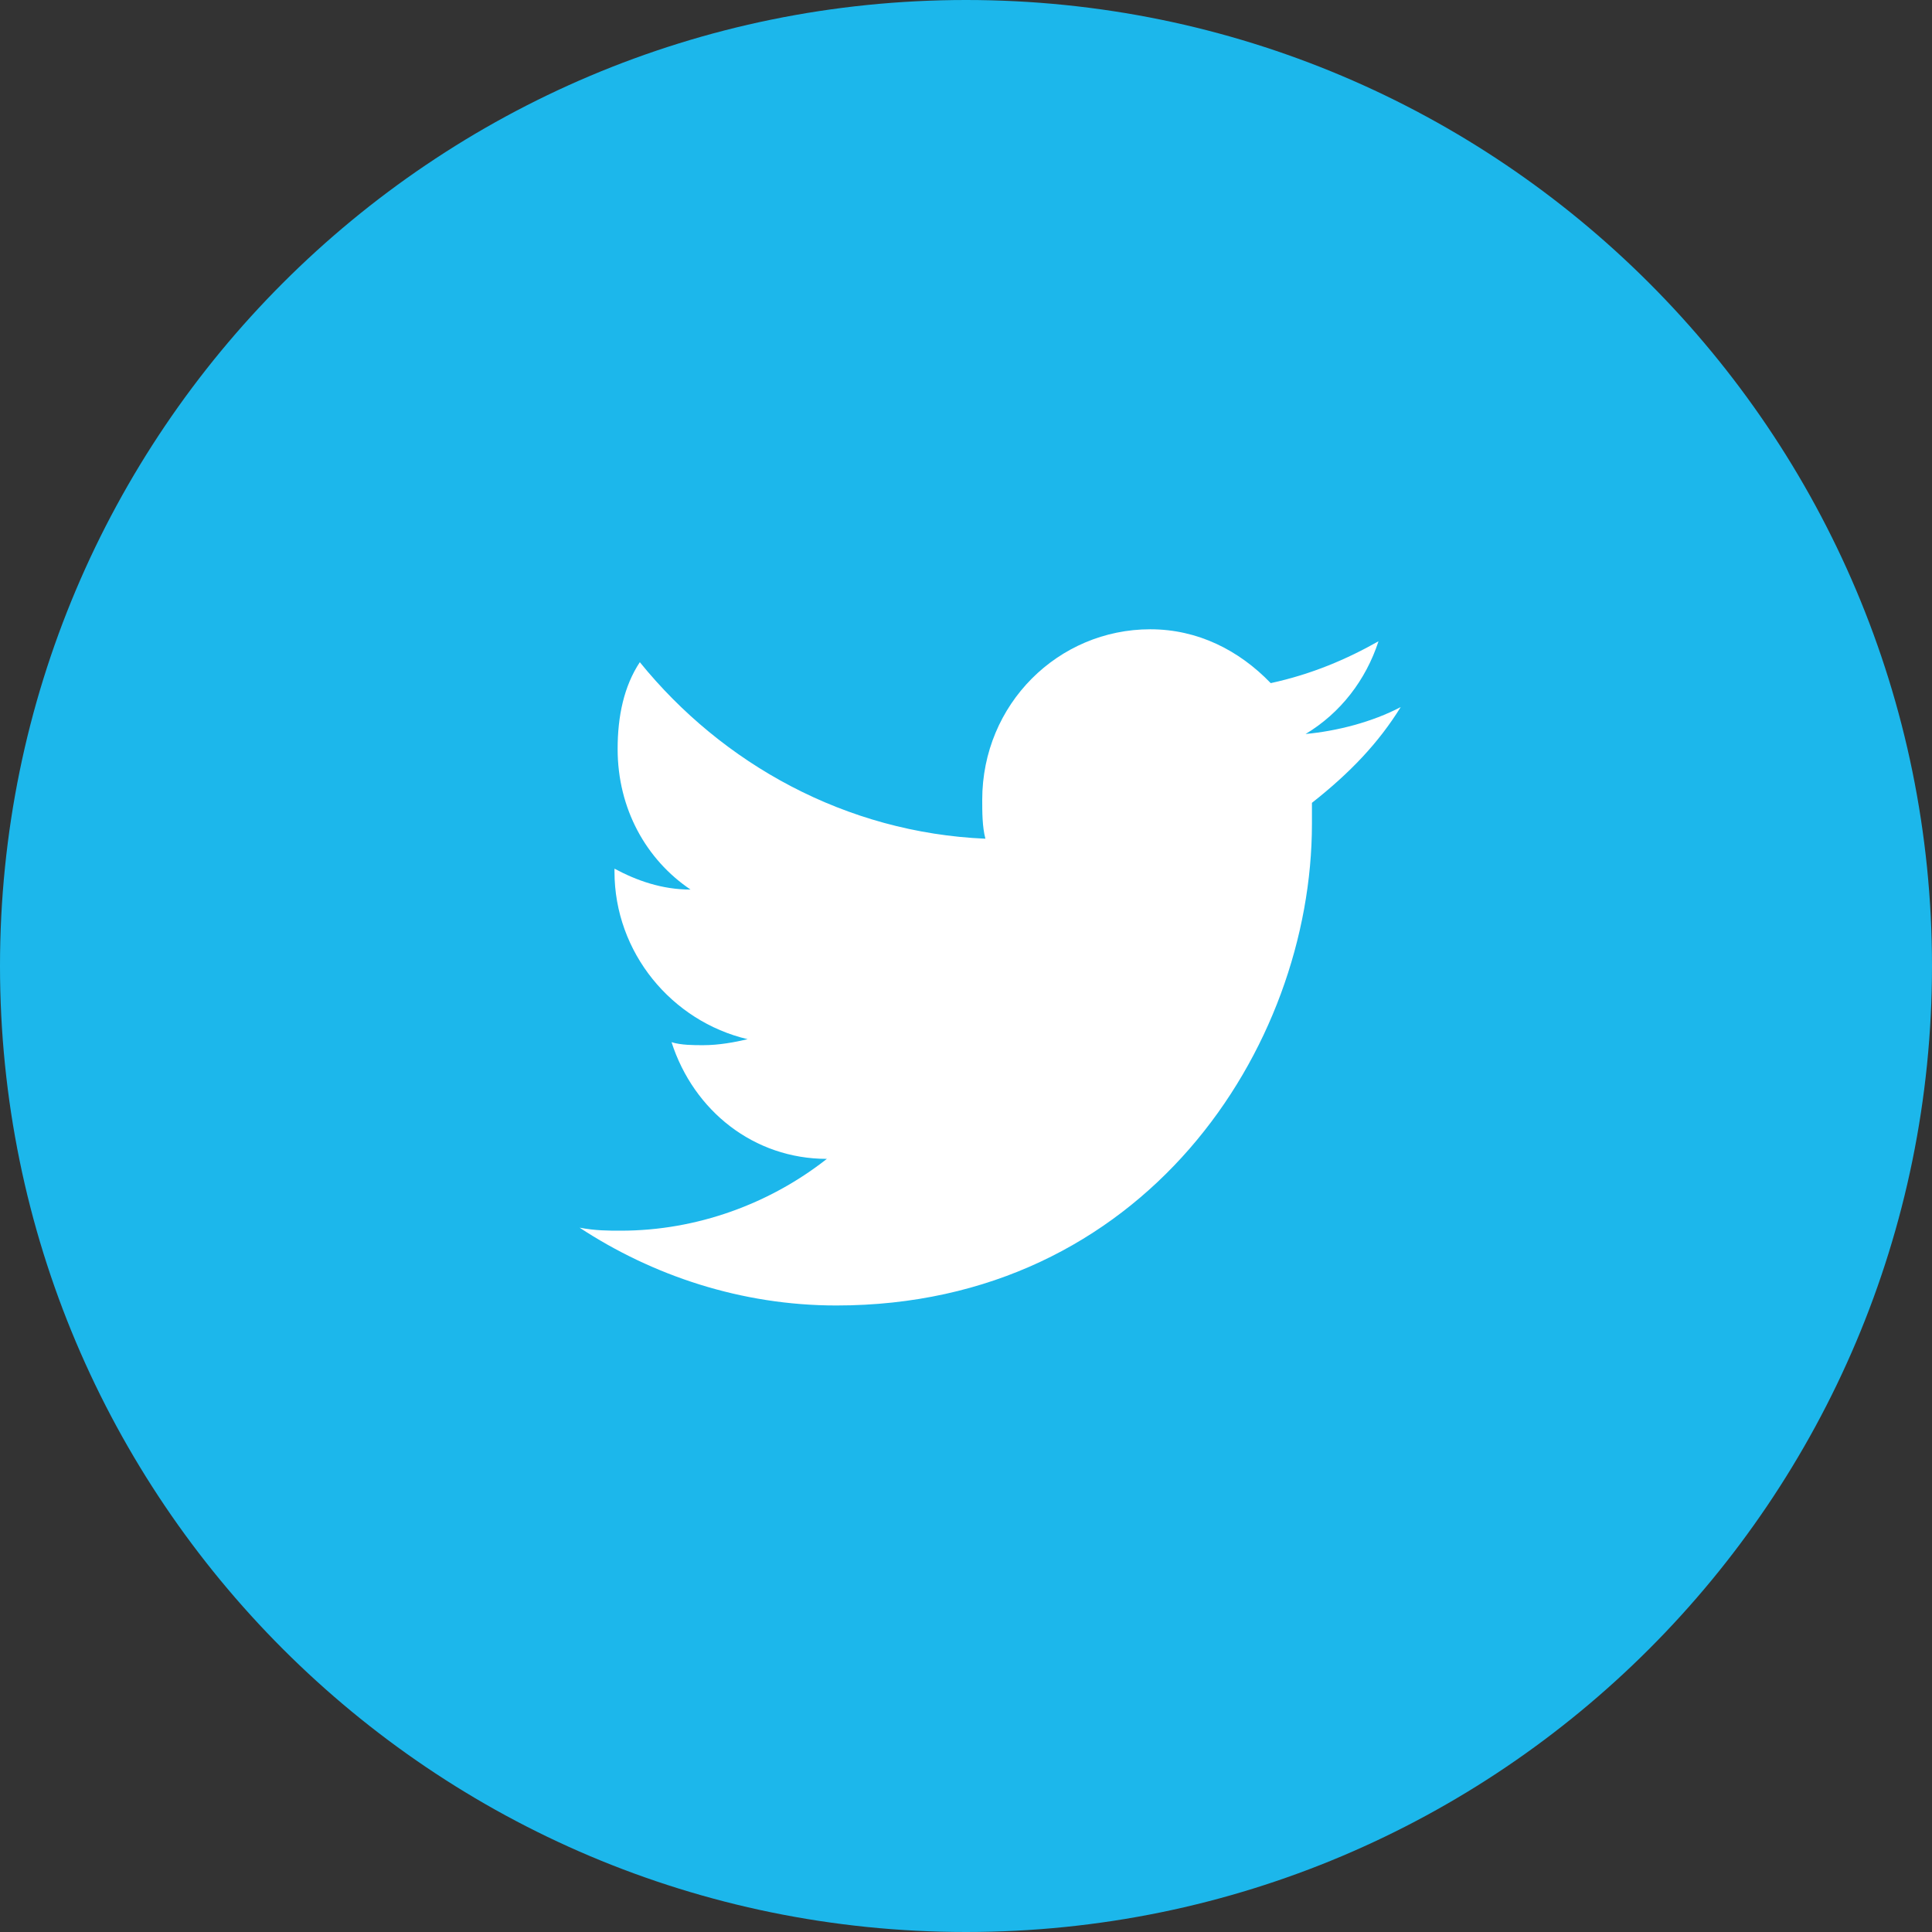 <svg width="70" height="70" viewBox="0 0 70 70" version="1.1" xmlns="http://www.w3.org/2000/svg" xmlns:xlink="http://www.w3.org/1999/xlink">
<rect x="0" y="0" width="70" height="70" fill="#333333" stroke="none"/>
<title>if_twitter_circle_294709</title>
<desc>Created using Figma</desc>
<g id="Canvas" transform="translate(-2169 -13498)">
<g id="if_twitter_circle_294709">
<g id="Vector">
<use xlink:href="#path0_fill" transform="translate(2169 13498)" fill="#1CB7EB"/>
</g>
<g id="Group">
<g id="Group">
<g id="Vector">
<use xlink:href="#path1_fill" transform="translate(2190 13520.8)" fill="#FFFFFF"/>
</g>
</g>
</g>
</g>
</g>
<defs>
<path id="path0_fill" d="M 35 70C 54.33 70 70 54.33 70 35C 70 15.67 54.33 0 35 0C 15.67 0 0 15.67 0 35C 0 54.33 15.67 70 35 70Z"/>
<path id="path1_fill" d="M 29.75 2.819C 28.716 3.361 27.453 3.686 26.304 3.794C 27.568 3.035 28.486 1.843 28.946 0.434C 27.797 1.084 26.534 1.626 25.041 1.951C 23.892 0.759 22.399 2.0677e-07 20.676 2.0677e-07C 17.345 2.0677e-07 14.588 2.71 14.588 6.179C 14.588 6.613 14.588 7.155 14.703 7.588C 9.649 7.372 5.169 4.878 2.182 1.192C 1.608 2.06 1.378 3.144 1.378 4.336C 1.378 6.504 2.412 8.347 4.02 9.431C 2.986 9.431 2.068 9.106 1.264 8.673L 1.264 8.781C 1.264 11.708 3.331 14.201 6.088 14.852C 5.628 14.96 5.054 15.069 4.48 15.069C 4.135 15.069 3.676 15.069 3.331 14.96C 4.135 17.453 6.318 19.188 8.959 19.188C 6.892 20.814 4.25 21.79 1.493 21.79C 1.034 21.79 0.574 21.79 -4.38175e-07 21.681C 2.642 23.416 5.858 24.5 9.304 24.5C 20.446 24.5 26.534 15.177 26.534 7.046C 26.534 6.83 26.534 6.504 26.534 6.288C 27.912 5.204 28.946 4.119 29.75 2.819Z"/>
</defs>
</svg>
